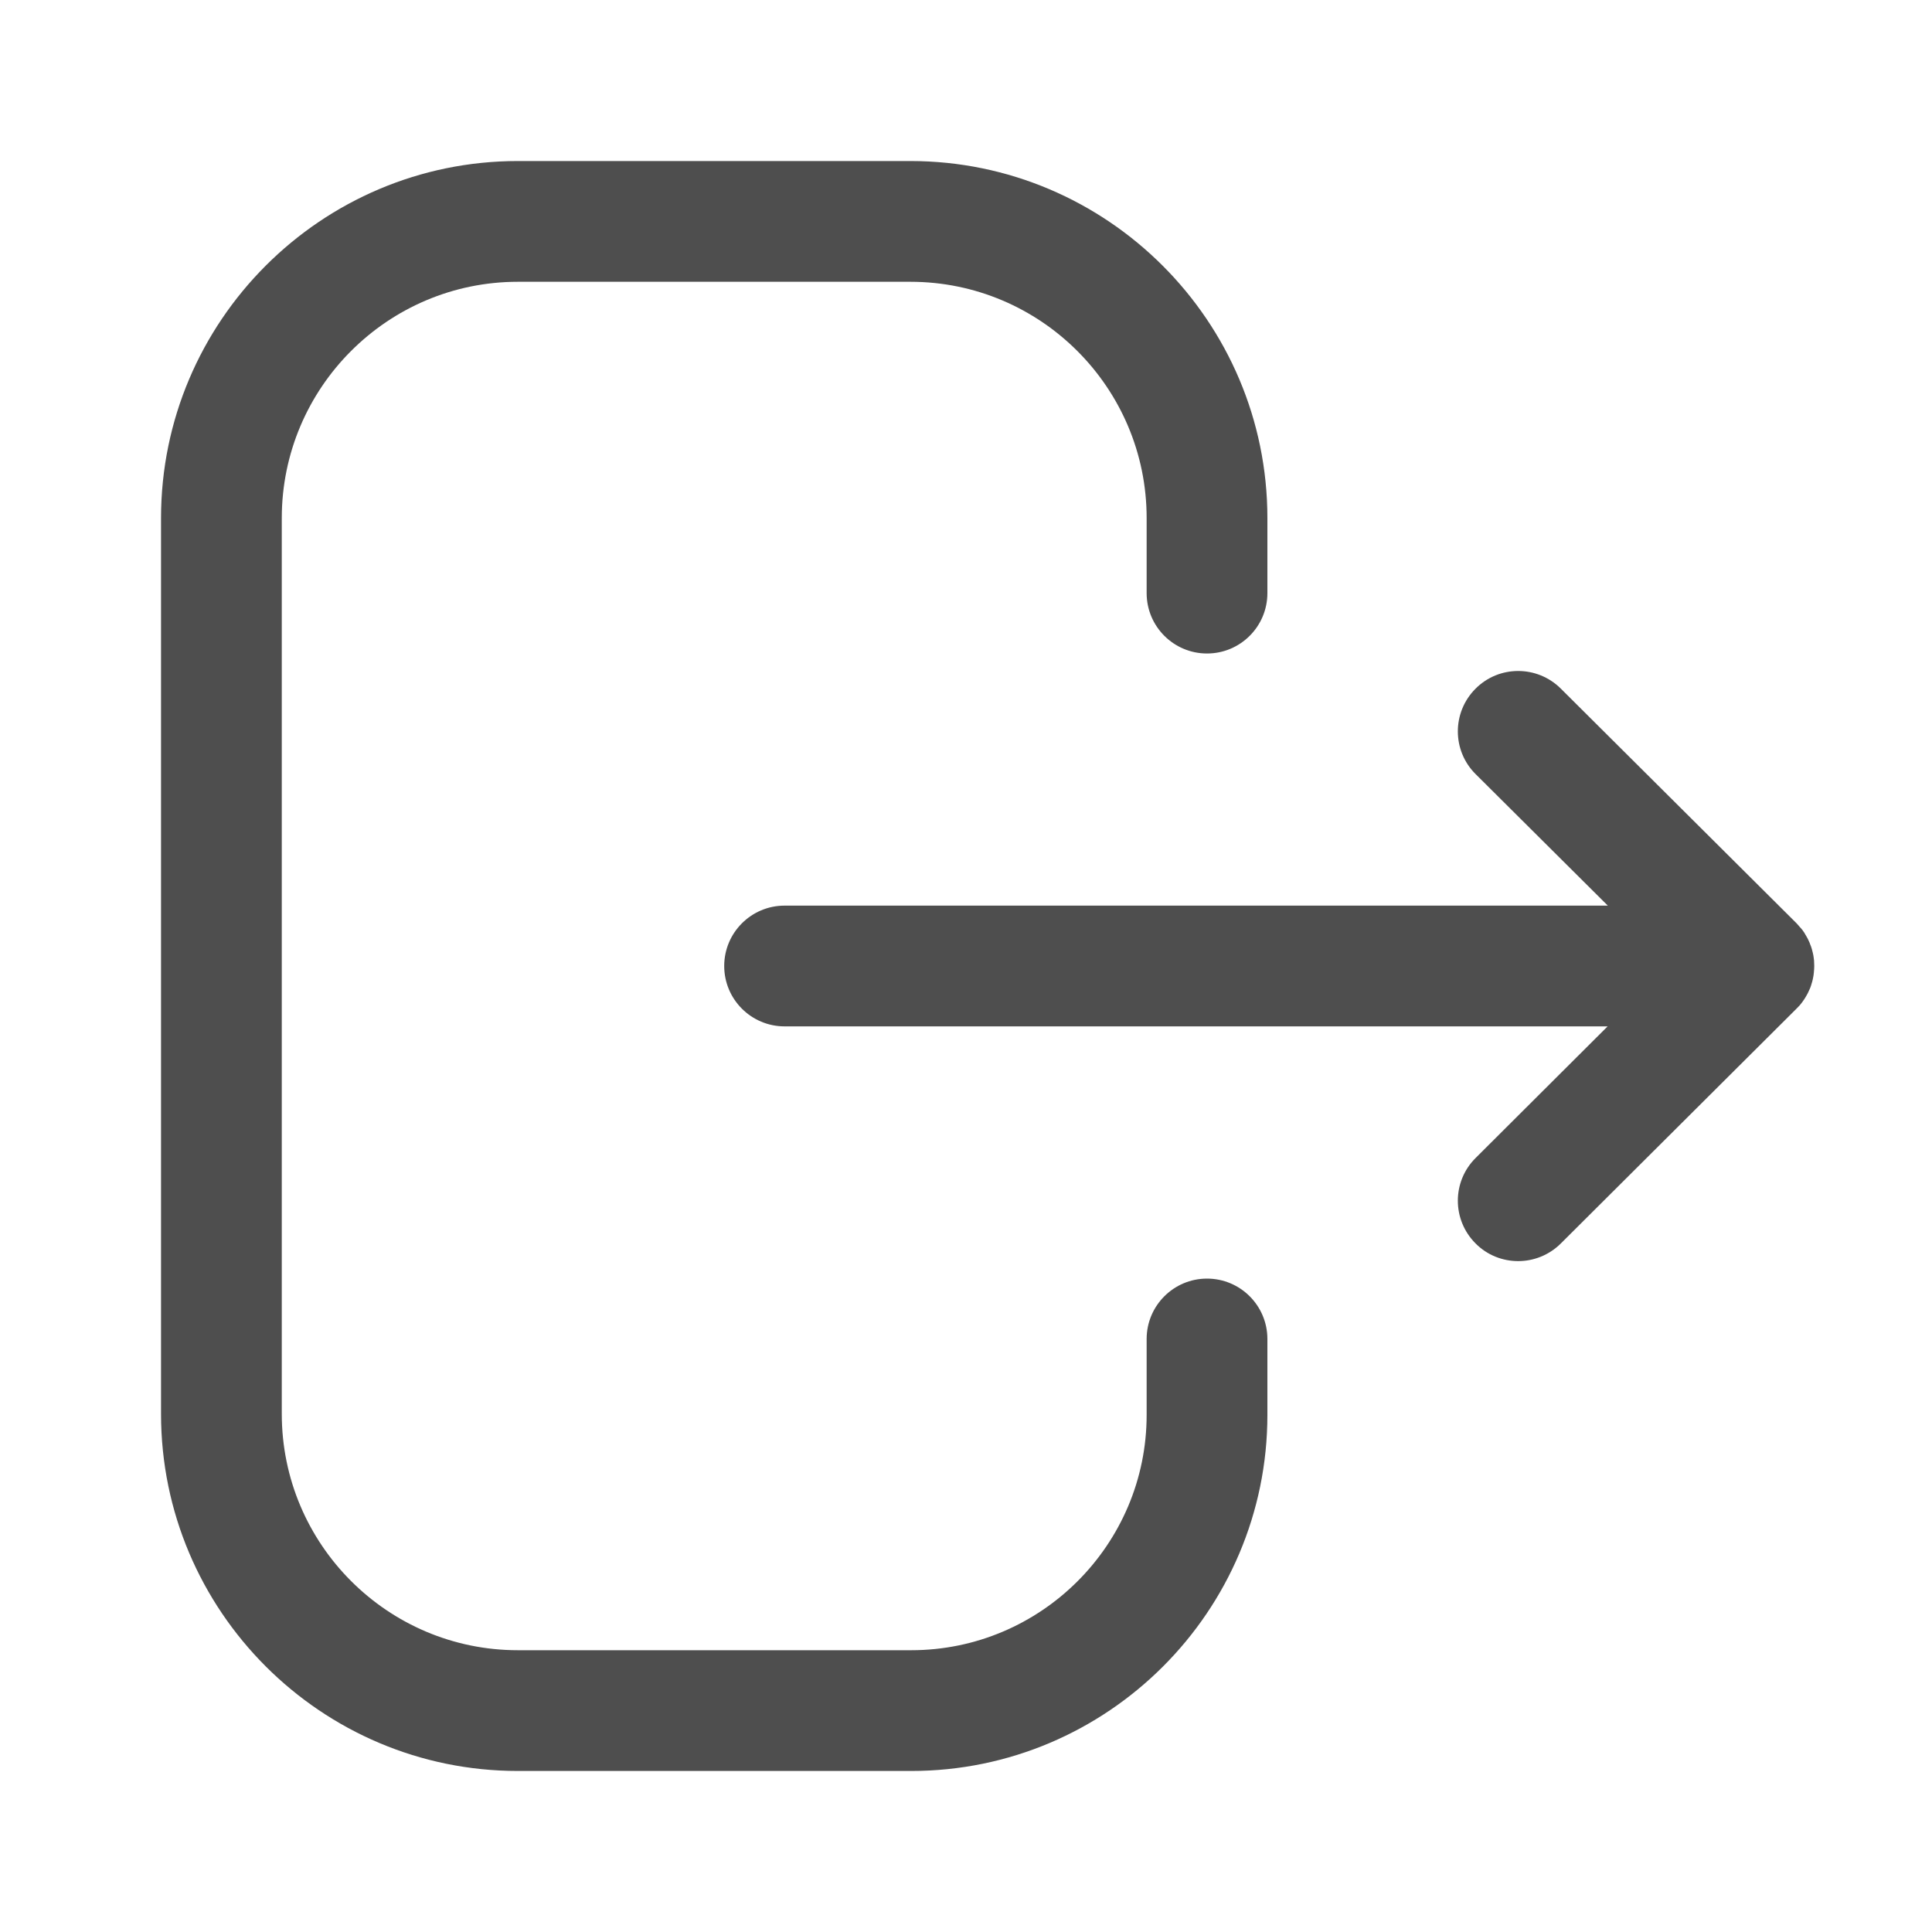 <svg width="20" height="20" viewBox="0 0 20 20" fill="none" xmlns="http://www.w3.org/2000/svg">
<path fill-rule="evenodd" clip-rule="evenodd" d="M9.424 1.667C11.462 1.667 13.12 3.325 13.12 5.363V6.14C13.12 6.485 12.84 6.765 12.495 6.765C12.15 6.765 11.87 6.485 11.87 6.14V5.363C11.87 4.013 10.773 2.917 9.424 2.917H5.361C4.014 2.917 2.917 4.013 2.917 5.363V14.637C2.917 15.987 4.014 17.083 5.361 17.083H9.433C10.776 17.083 11.87 15.99 11.87 14.647V13.861C11.87 13.516 12.15 13.236 12.495 13.236C12.84 13.236 13.12 13.516 13.12 13.861V14.647C13.12 16.68 11.465 18.333 9.433 18.333H5.361C3.324 18.333 1.667 16.676 1.667 14.637V5.363C1.667 3.325 3.324 1.667 5.361 1.667H9.424ZM16.157 7.128L18.597 9.557C18.619 9.579 18.638 9.602 18.656 9.625L18.597 9.557C18.627 9.587 18.653 9.618 18.676 9.652C18.686 9.668 18.695 9.684 18.704 9.7C18.712 9.713 18.718 9.726 18.724 9.74C18.73 9.752 18.735 9.763 18.739 9.776C18.746 9.791 18.751 9.808 18.756 9.824C18.76 9.837 18.763 9.85 18.766 9.863C18.77 9.879 18.773 9.895 18.775 9.911C18.776 9.922 18.777 9.933 18.779 9.944C18.78 9.963 18.781 9.981 18.781 10L18.777 10.052L18.775 10.085C18.775 10.086 18.775 10.088 18.775 10.089L18.781 10C18.781 10.046 18.776 10.092 18.766 10.137C18.763 10.15 18.76 10.163 18.756 10.175C18.751 10.192 18.746 10.209 18.74 10.225C18.735 10.236 18.73 10.248 18.724 10.26C18.718 10.274 18.712 10.287 18.704 10.3C18.695 10.316 18.686 10.332 18.675 10.348C18.669 10.357 18.663 10.366 18.656 10.375C18.637 10.401 18.615 10.425 18.591 10.448L16.157 12.873C16.035 12.994 15.875 13.055 15.716 13.055C15.556 13.055 15.395 12.994 15.274 12.871C15.03 12.626 15.031 12.231 15.275 11.988L16.642 10.625H8.122C7.777 10.625 7.497 10.345 7.497 10C7.497 9.655 7.777 9.375 8.122 9.375H16.644L15.275 8.013C15.031 7.77 15.03 7.375 15.274 7.13C15.517 6.885 15.912 6.885 16.157 7.128Z" fill="#4E4E4E"/>
</svg>
